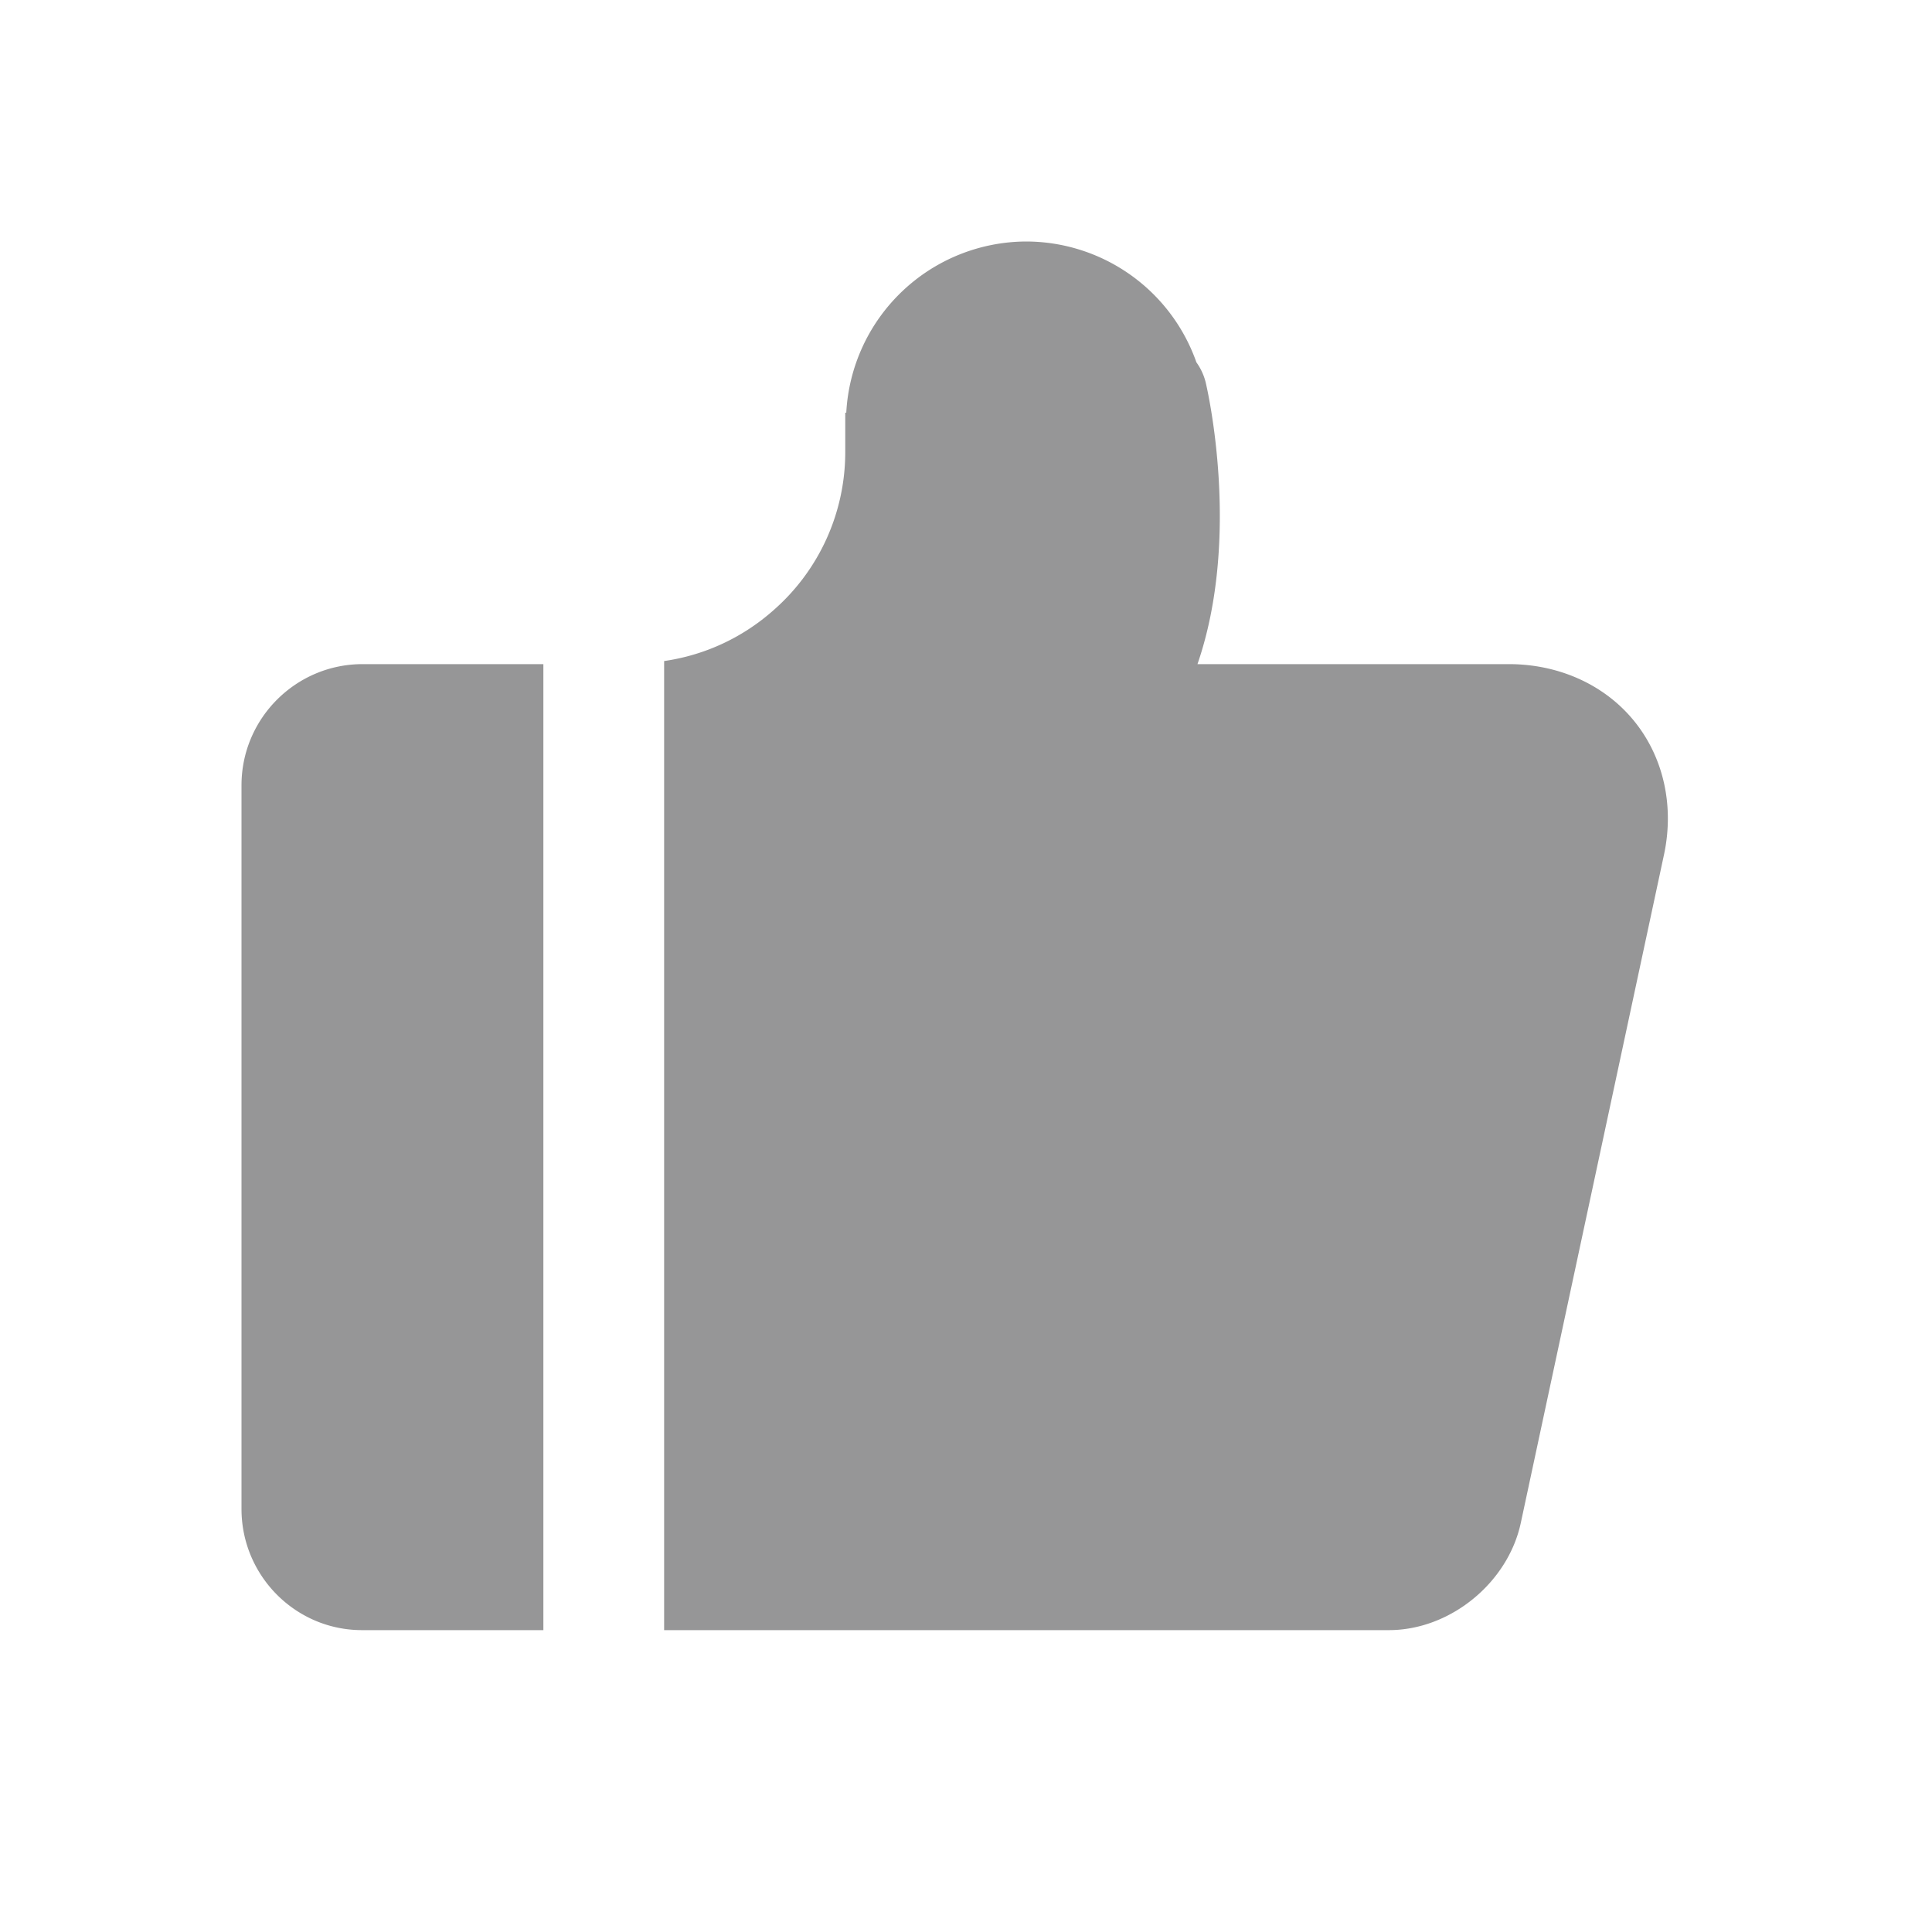 <?xml version="1.0" standalone="no"?><!DOCTYPE svg PUBLIC "-//W3C//DTD SVG 1.1//EN" "http://www.w3.org/Graphics/SVG/1.1/DTD/svg11.dtd"><svg t="1686756941331" class="icon" viewBox="0 0 1024 1024" version="1.1" xmlns="http://www.w3.org/2000/svg" p-id="3349" xmlns:xlink="http://www.w3.org/1999/xlink" width="200" height="200"><path d="M866.272 382.336c-15.584-19.296-39.872-30.336-66.592-30.336h-164.992c23.168-67.232 5.376-145.024 4.352-149.312a30.944 30.944 0 0 0-4.928-10.656A95.808 95.808 0 0 0 544 128a95.84 95.84 0 0 0-95.456 90.72H448V240a111.328 111.328 0 0 1-37.984 83.392c-16 14.208-35.904 23.776-58.016 26.976V864h384.16c32.352 0 63.04-24.96 69.888-56.8l75.904-354.208c5.504-25.76-0.192-51.488-15.68-70.656M192.192 352C156.8 352 128 380.8 128 416.224v383.552C128 835.168 156.64 864 191.84 864H288V352H192.192z" fill="#969697" p-id="3350"></path></svg>